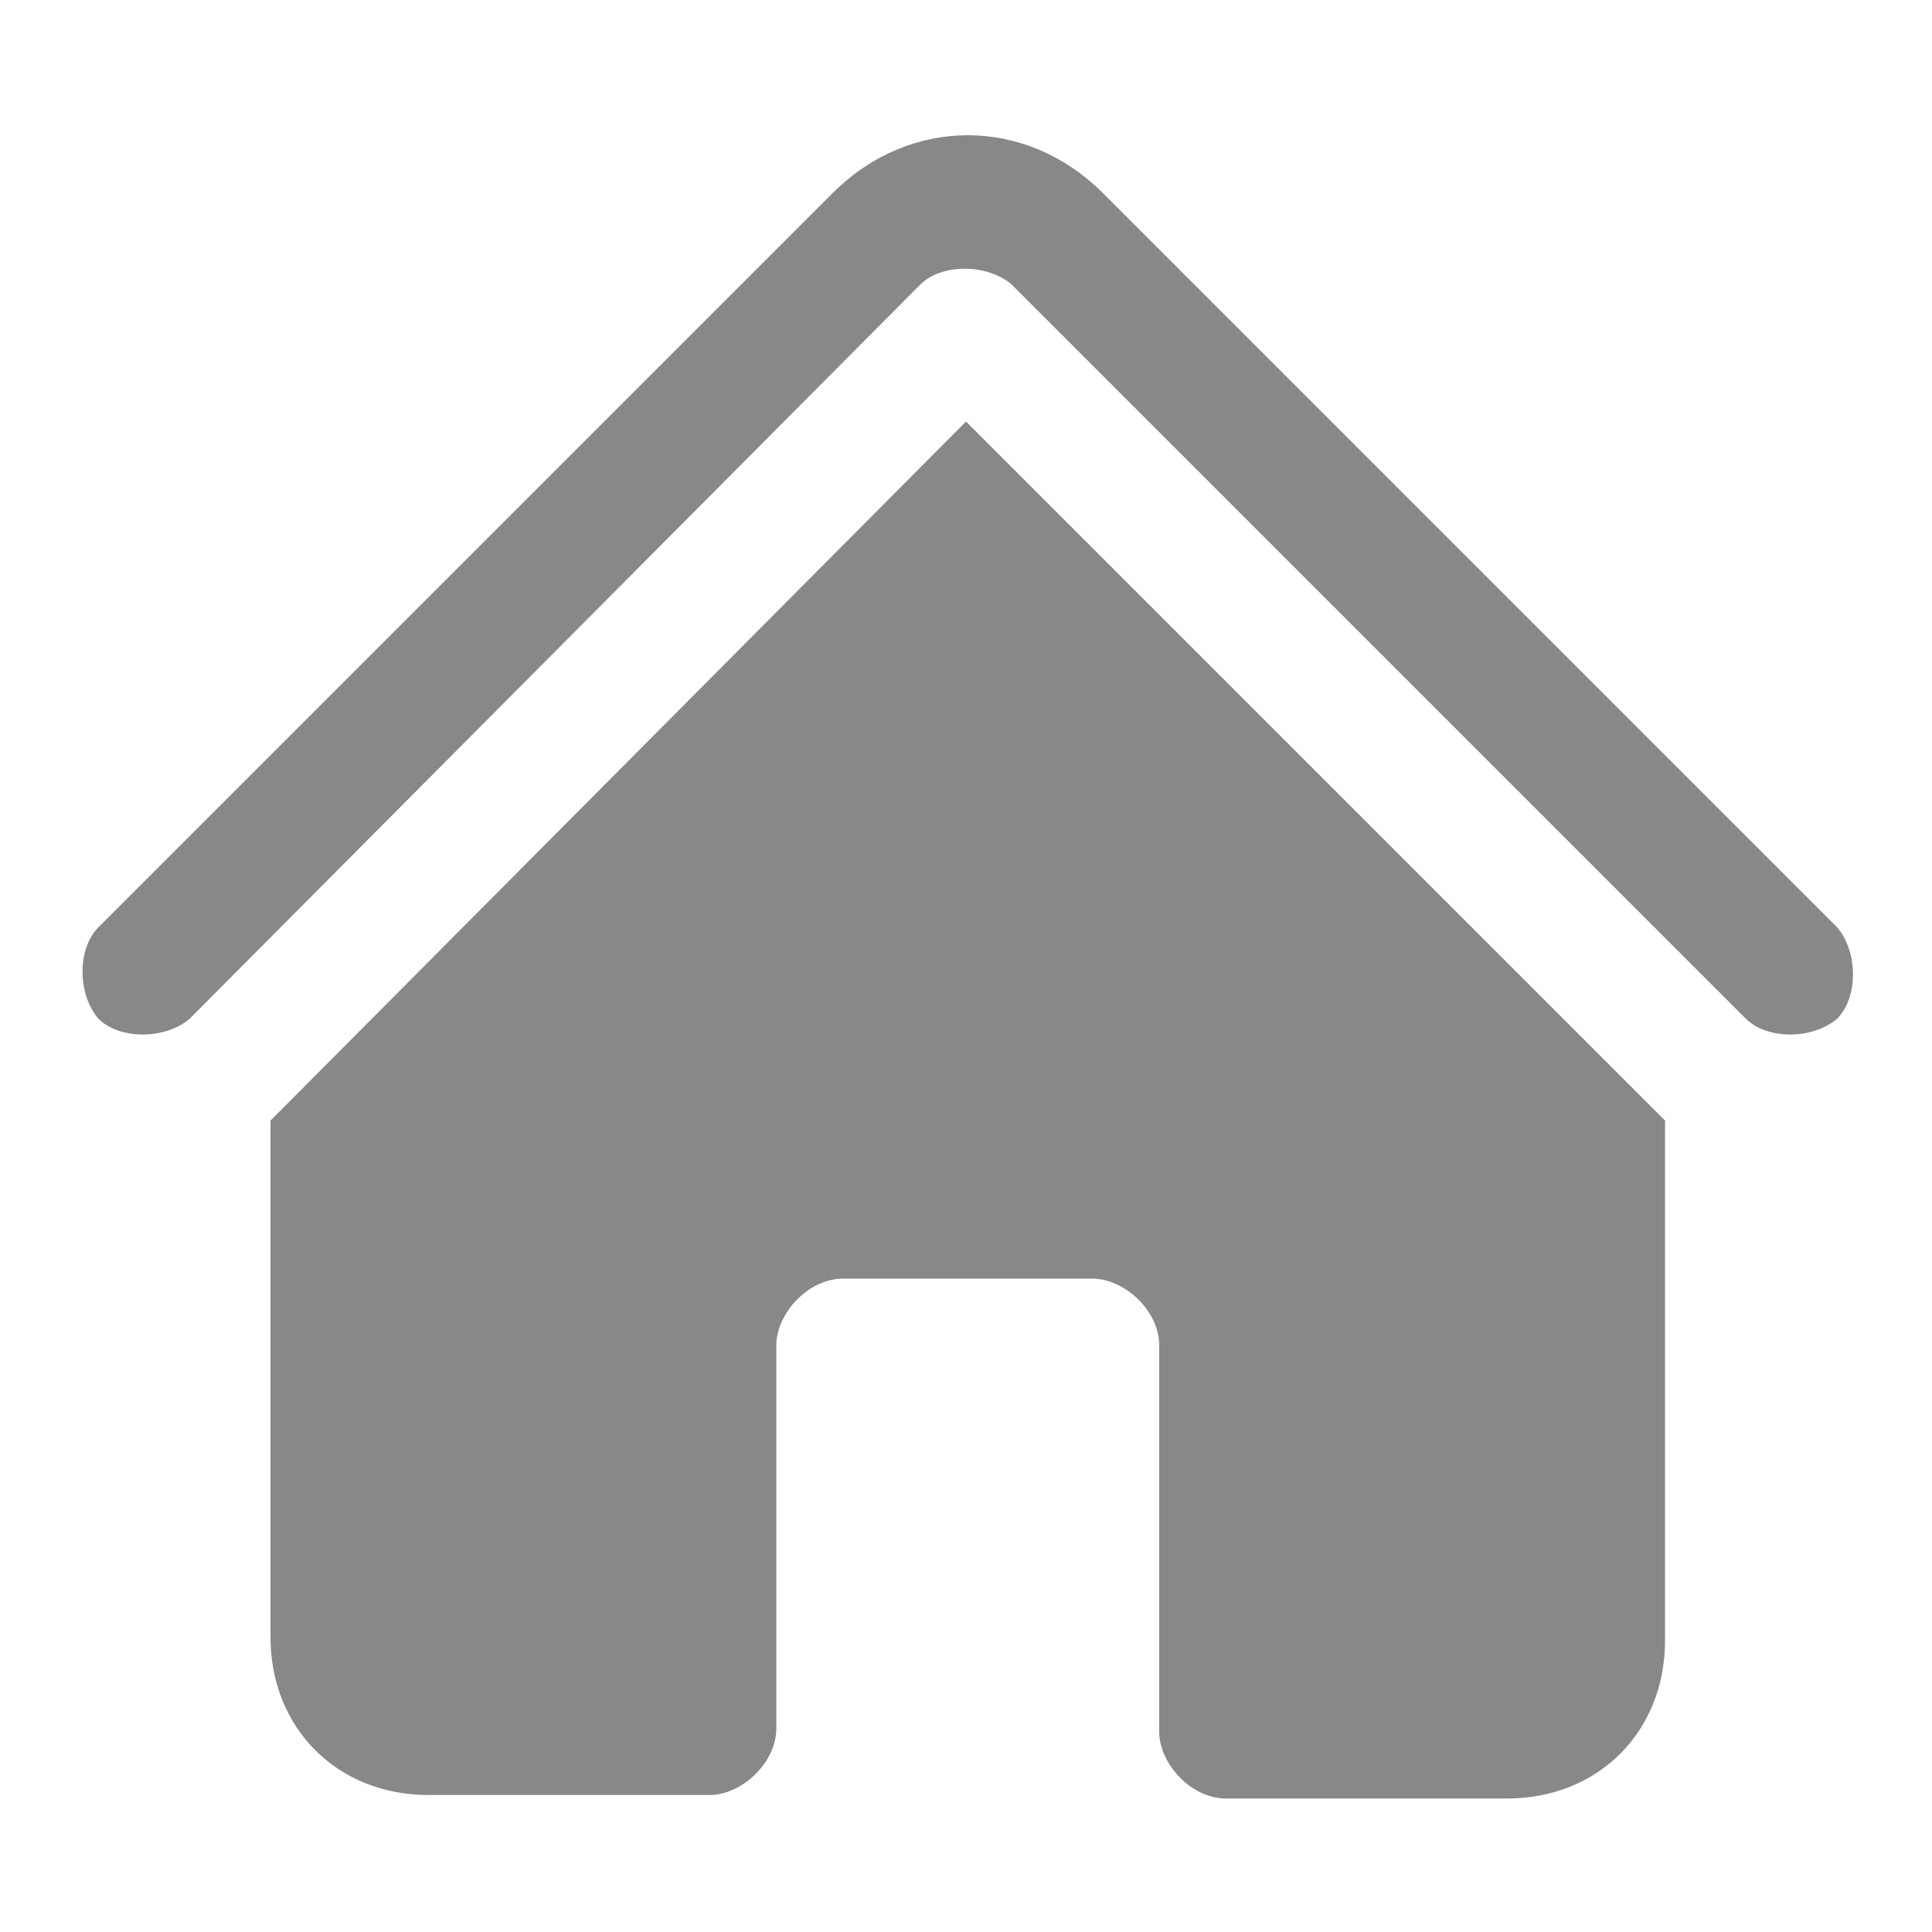<?xml version="1.0" encoding="utf-8"?>
<!-- Generator: Adobe Illustrator 28.1.0, SVG Export Plug-In . SVG Version: 6.00 Build 0)  -->
<svg version="1.1" id="Layer_1" xmlns="http://www.w3.org/2000/svg" xmlns:xlink="http://www.w3.org/1999/xlink" x="0px" y="0px"
	 viewBox="0 0 55 55" style="enable-background:new 0 0 55 55;" xml:space="preserve">
<style type="text/css">
	.st0{fill:#888888;}
</style>
<g>
	<g>
		<path class="st0" d="M26.2,8.1c0.6-0.6,1.9-0.6,2.6,0L49.7,29c0.6,0.6,1.9,0.6,2.6,0c0.6-0.6,0.6-1.9,0-2.6L31.4,5.5
			c-2.2-2.2-5.5-2.2-7.7,0L2.8,26.4c-0.6,0.6-0.6,1.9,0,2.6c0.6,0.6,1.9,0.6,2.6,0L26.2,8.1z"/>
		<path class="st0" d="M27.5,12l19.6,19.6c0,0,0,0,0.3,0.3v14.8c0,2.6-1.9,4.5-4.5,4.5h-8c-1,0-1.9-1-1.9-1.9V38.3
			c0-1-1-1.9-1.9-1.9H24c-1,0-1.9,1-1.9,1.9v10.9c0,1-1,1.9-1.9,1.9h-8c-2.6,0-4.5-1.9-4.5-4.5V31.9c0,0,0,0,0.3-0.3L27.5,12z"/>
	</g>
</g>
</svg>
